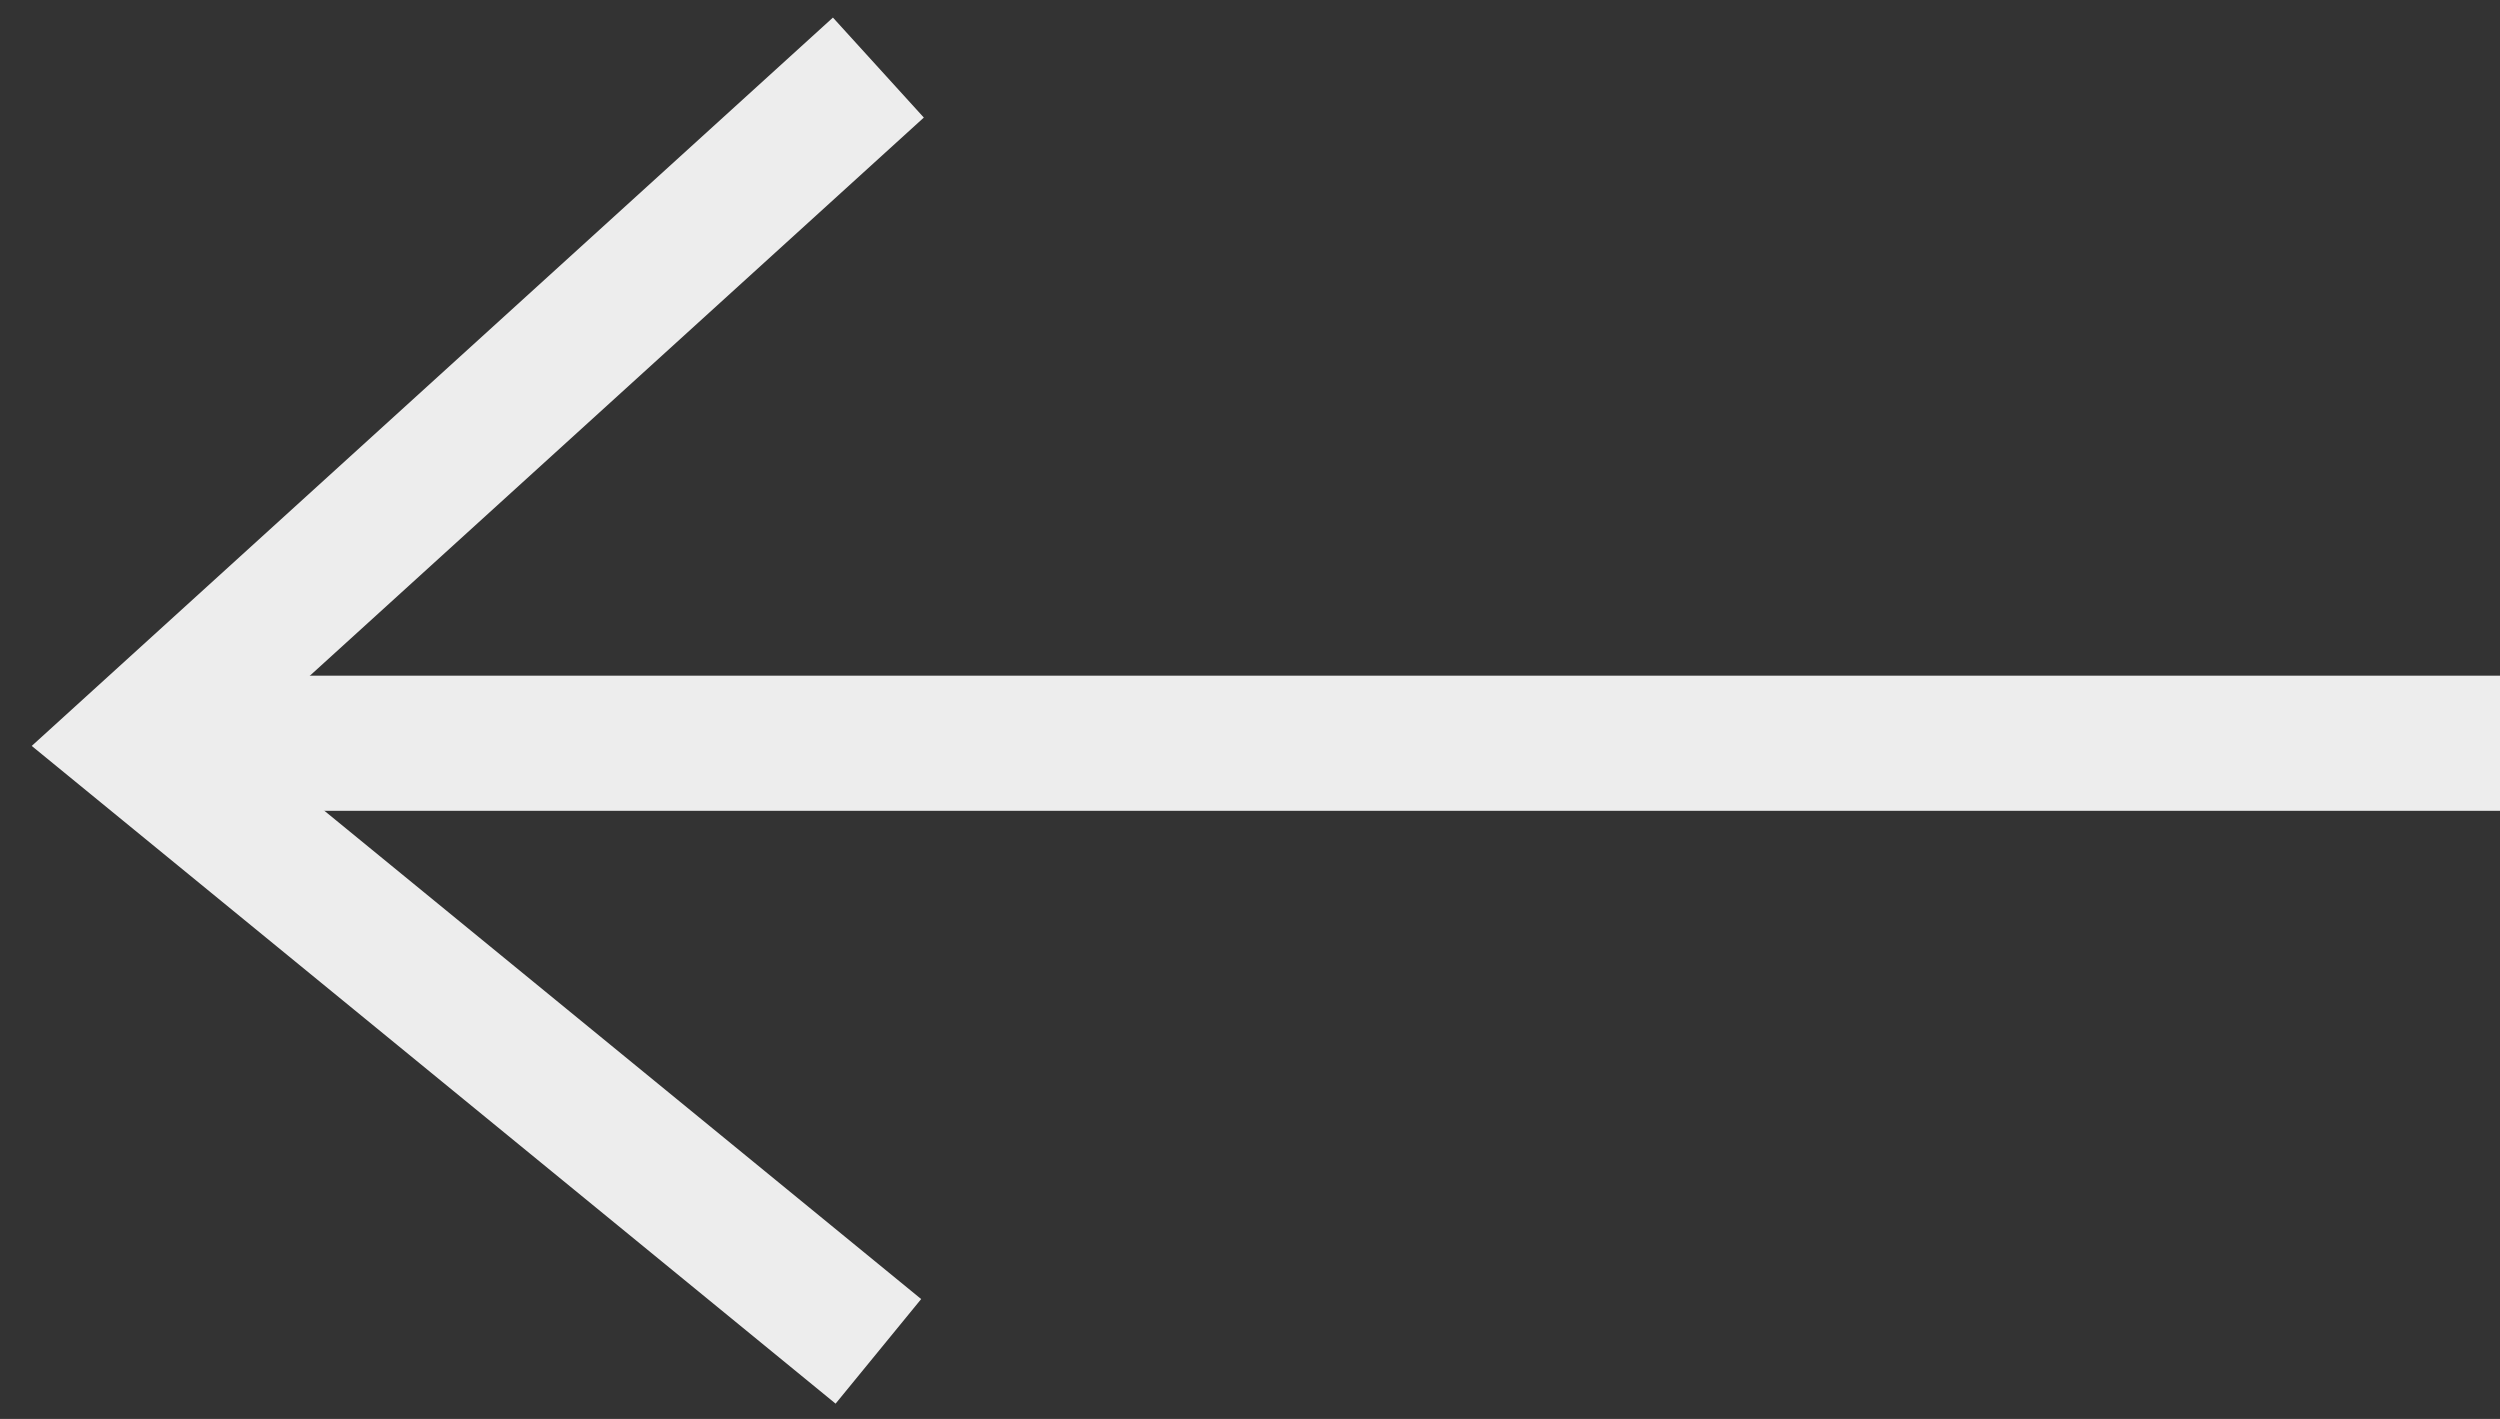 <?xml version="1.0" encoding="UTF-8"?>
<svg width="37px" height="21px" viewBox="0 0 37 21" version="1.1" xmlns="http://www.w3.org/2000/svg" xmlns:xlink="http://www.w3.org/1999/xlink">
    <rect x="0" y="0" width="37" height="21" fill="#333333" stroke="none"/>
    <!-- Generator: Sketch 52.2 (67145) - http://www.bohemiancoding.com/sketch -->
    <title>箭头</title>
    <desc>Created with Sketch.</desc>
    <g id="Page-1" stroke="none" stroke-width="1" fill="none" fill-rule="evenodd">
        <g id="绘制线样式" transform="translate(-128, -51)" stroke="#EDEDED" stroke-width="2">
            <g id="分组-2" transform="translate(128, 51)">
                <polyline id="路径-6" points="13 1 2 11 13 20"></polyline>
                <path d="M37,11 L3,11" id="路径-7"></path>
            </g>
        </g>
    </g>
</svg>